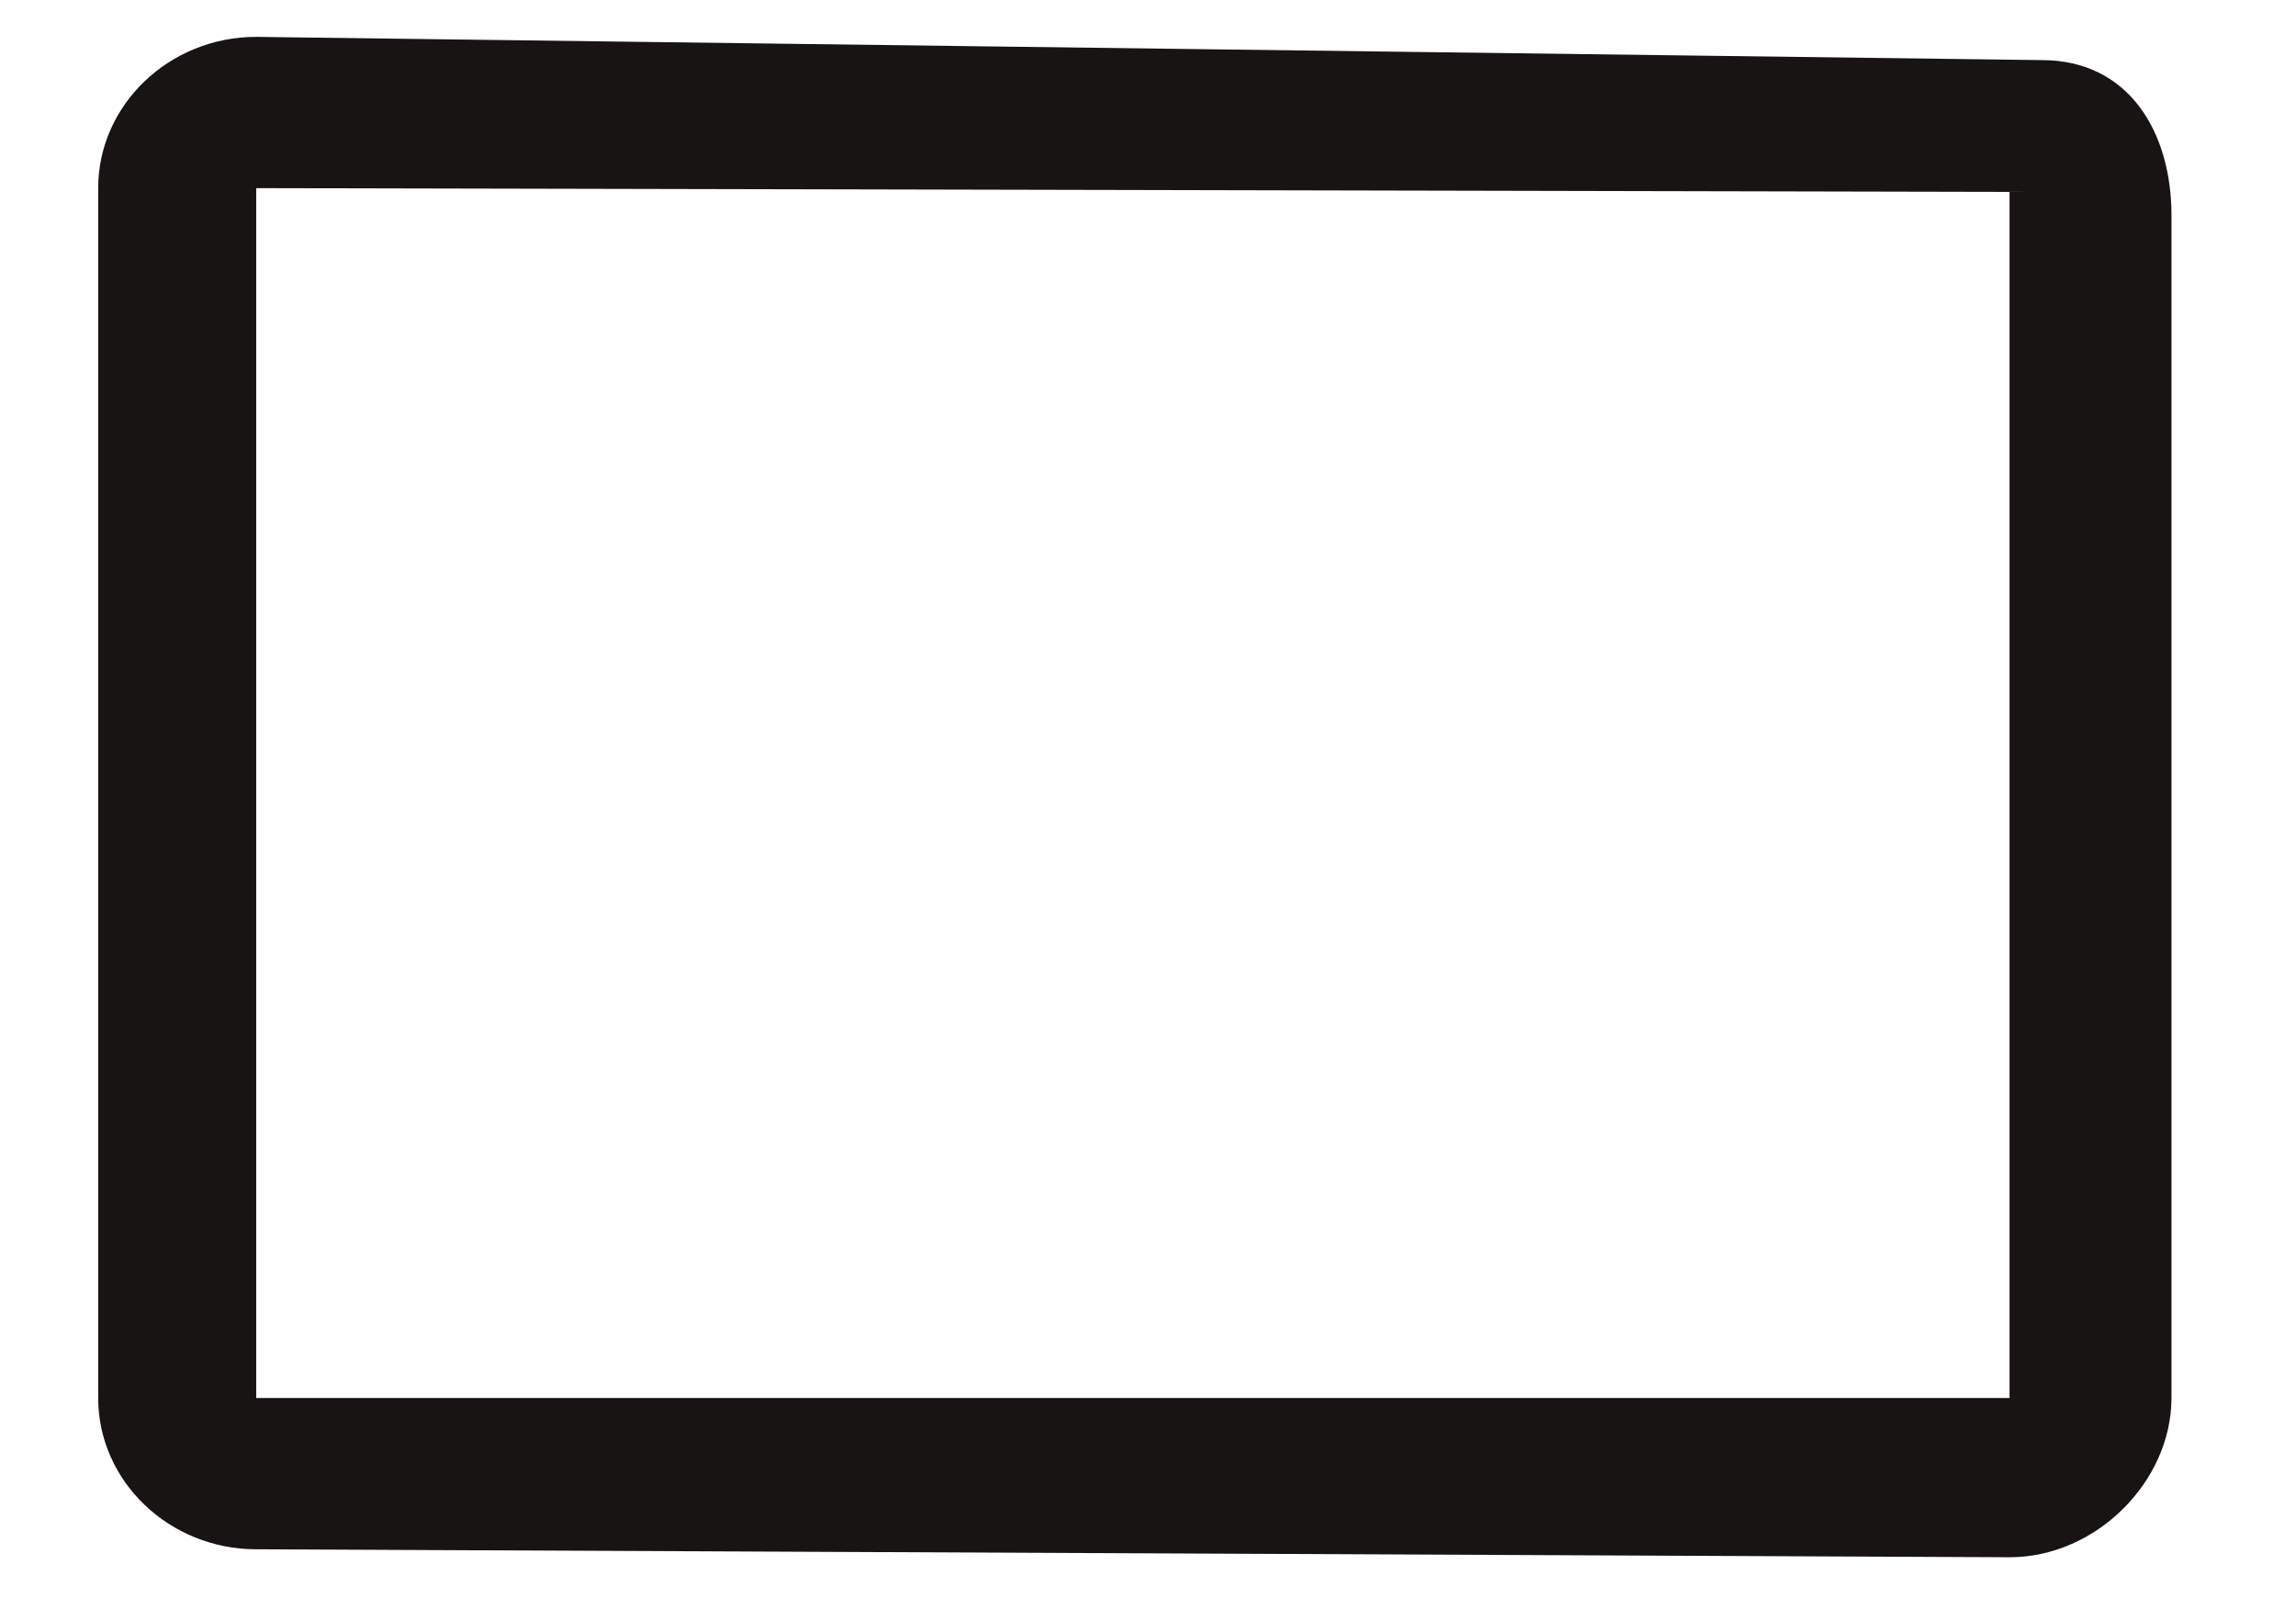<svg width="17" height="12" viewBox="0 0 17 12" fill="none" xmlns="http://www.w3.org/2000/svg">
<path d="M1.897 11.471L14.879 11.53C15.522 11.53 16.078 10.967 16.078 10.351V1.594C16.078 0.978 15.762 0.445 15.118 0.445L1.897 0.273C1.253 0.273 0.727 0.777 0.727 1.393V10.351C0.727 10.967 1.253 11.471 1.897 11.471ZM1.897 1.393L14.879 1.421V10.351H1.897V1.393Z" fill="#191414"/>
</svg>
